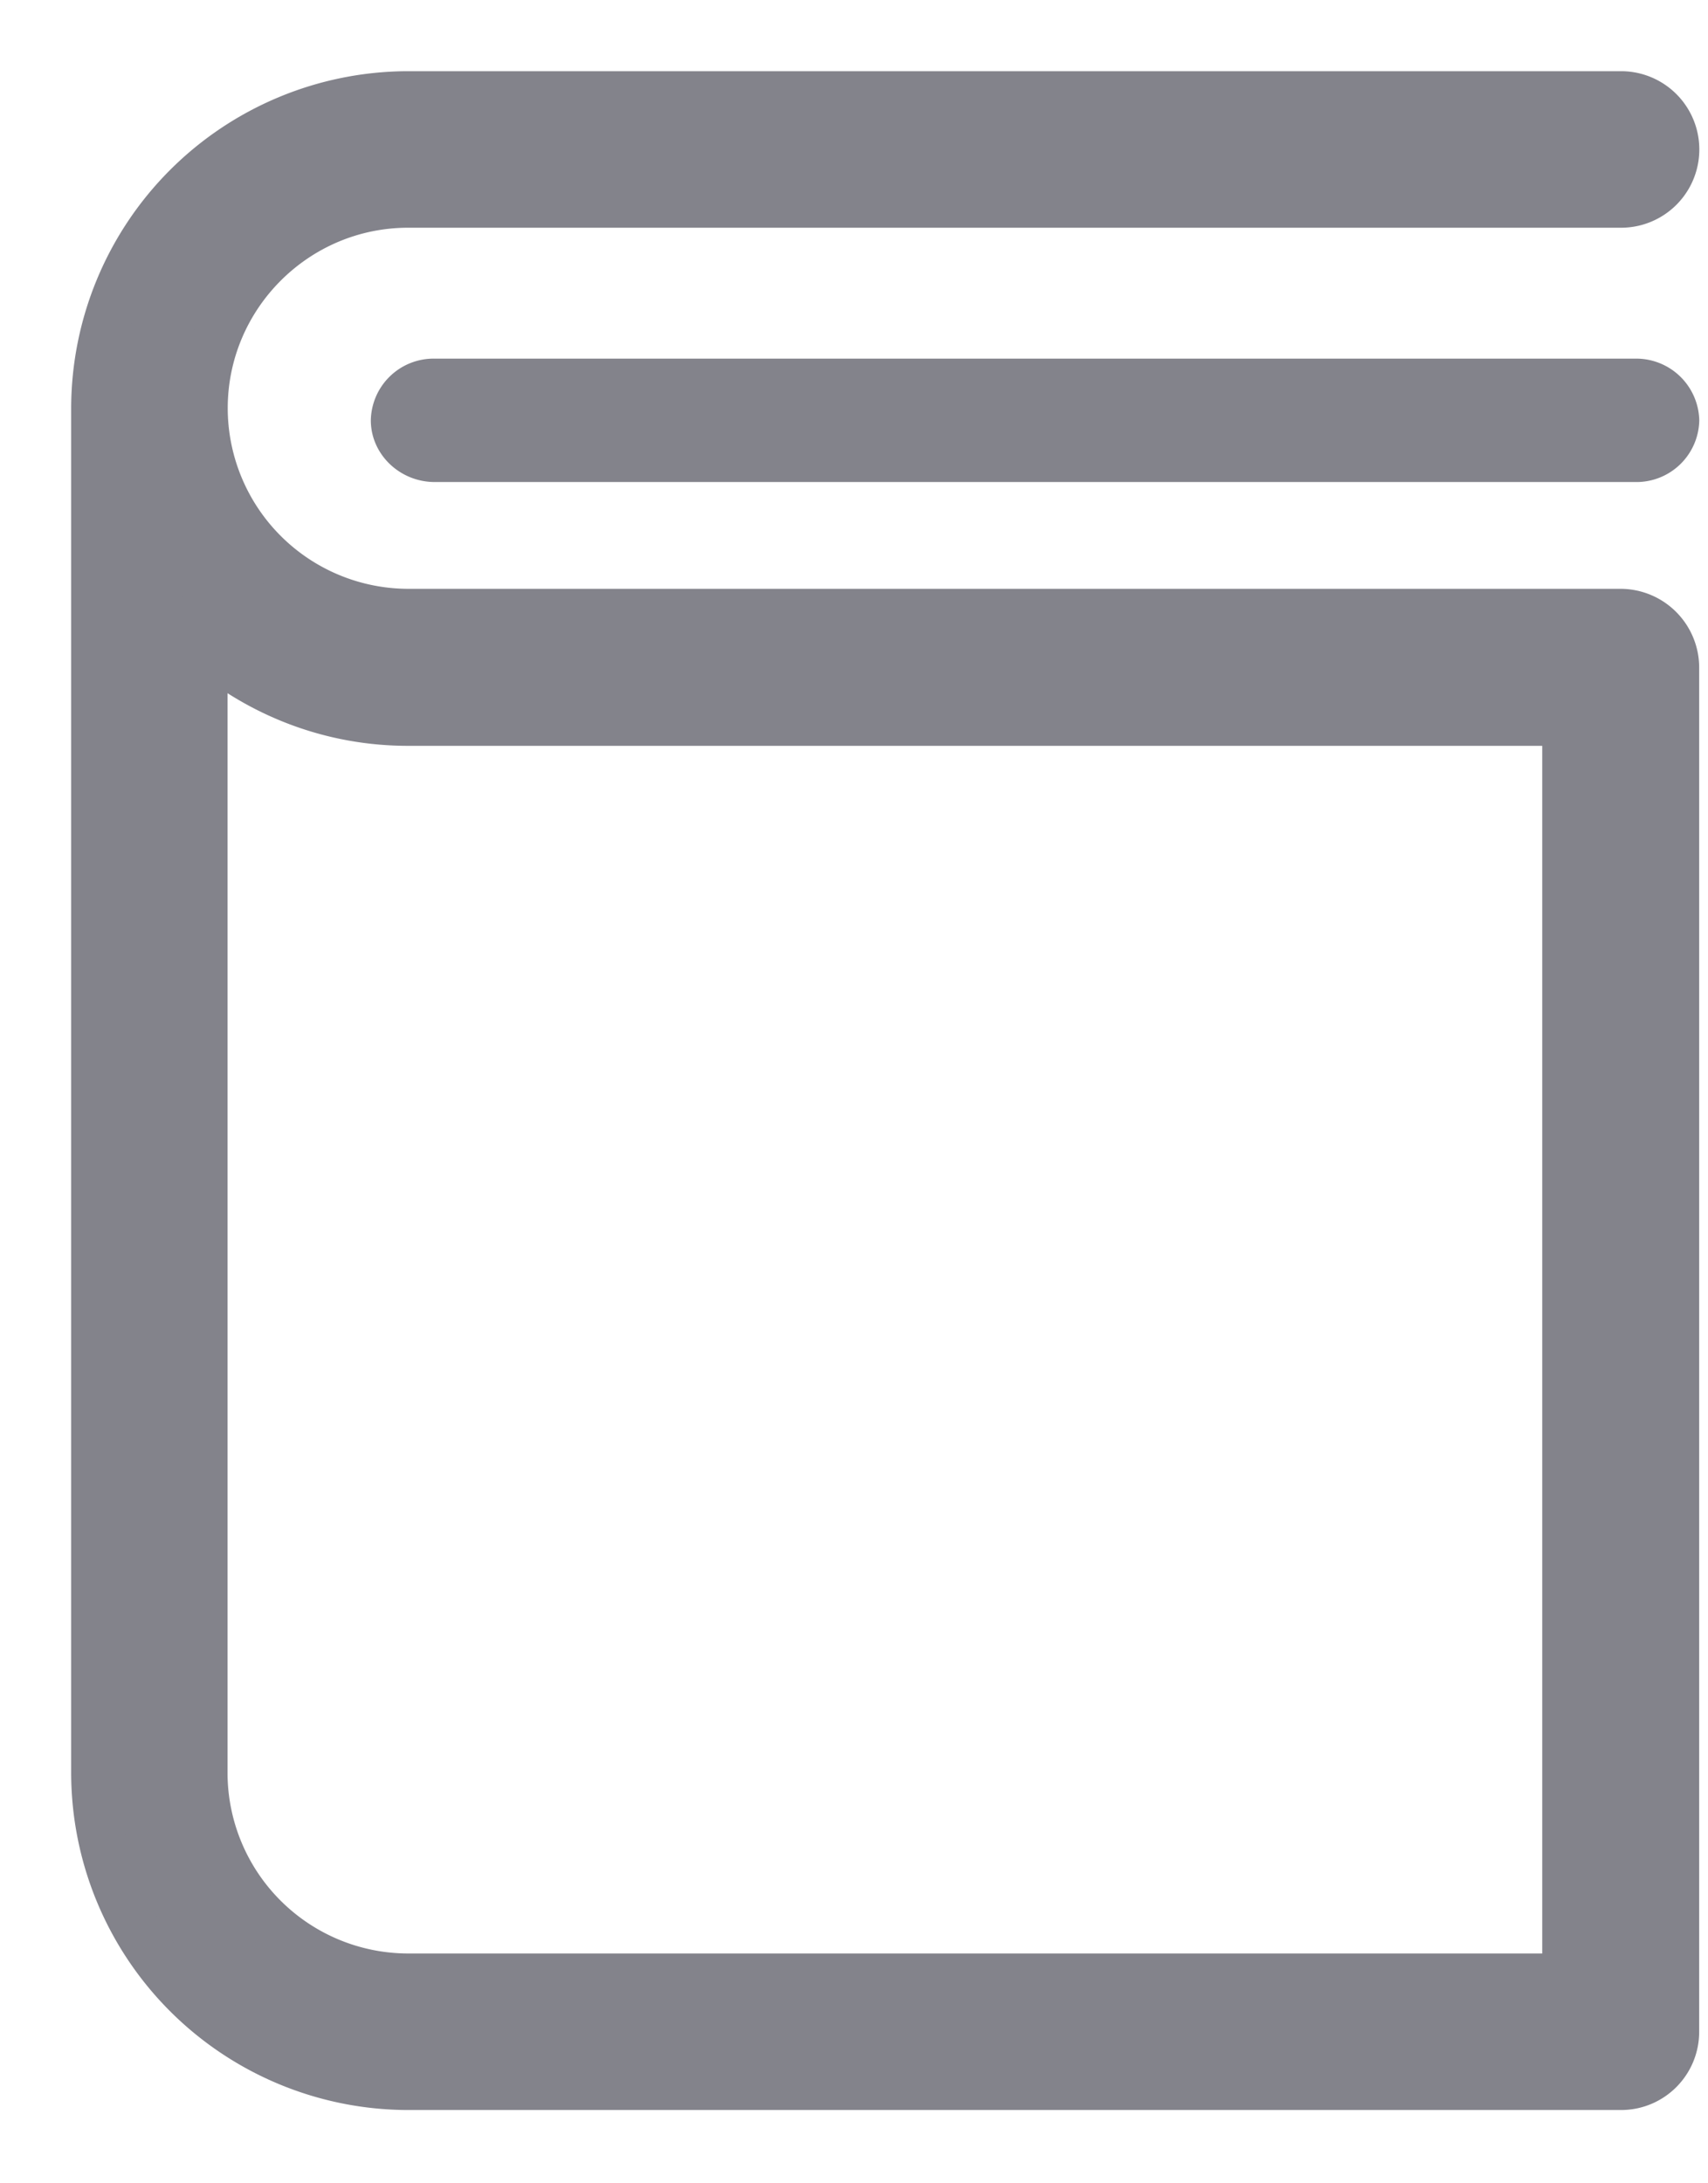 <svg xmlns="http://www.w3.org/2000/svg" width="18" height="23" viewBox="0 0 18 23">
    <g fill="#83838B" fill-rule="nonzero">
        <path stroke="#83838B" stroke-width=".5" d="M17.078 6.453H4.301A2.155 2.155 0 0 1 2.15 4.301c0-1.184.964-2.152 2.152-2.152h12.782a.574.574 0 1 0 0-1.149H4.3A3.306 3.306 0 0 0 1 4.301v14.376a3.306 3.306 0 0 0 3.301 3.301h12.782c.32 0 .574-.259.574-.574V7.028a.58.58 0 0 0-.579-.575zm-.574 14.376H4.3a2.155 2.155 0 0 1-2.152-2.152V6.807c.58.497 1.331.8 2.152.8h12.203v13.222z"/>
        <path d="M4.582 3.778a.662.662 0 0 0-.674.65c0 .357.304.65.674.65h12.652a.662.662 0 0 0 .674-.65.665.665 0 0 0-.674-.65H4.582z"/>
    </g>
</svg>
